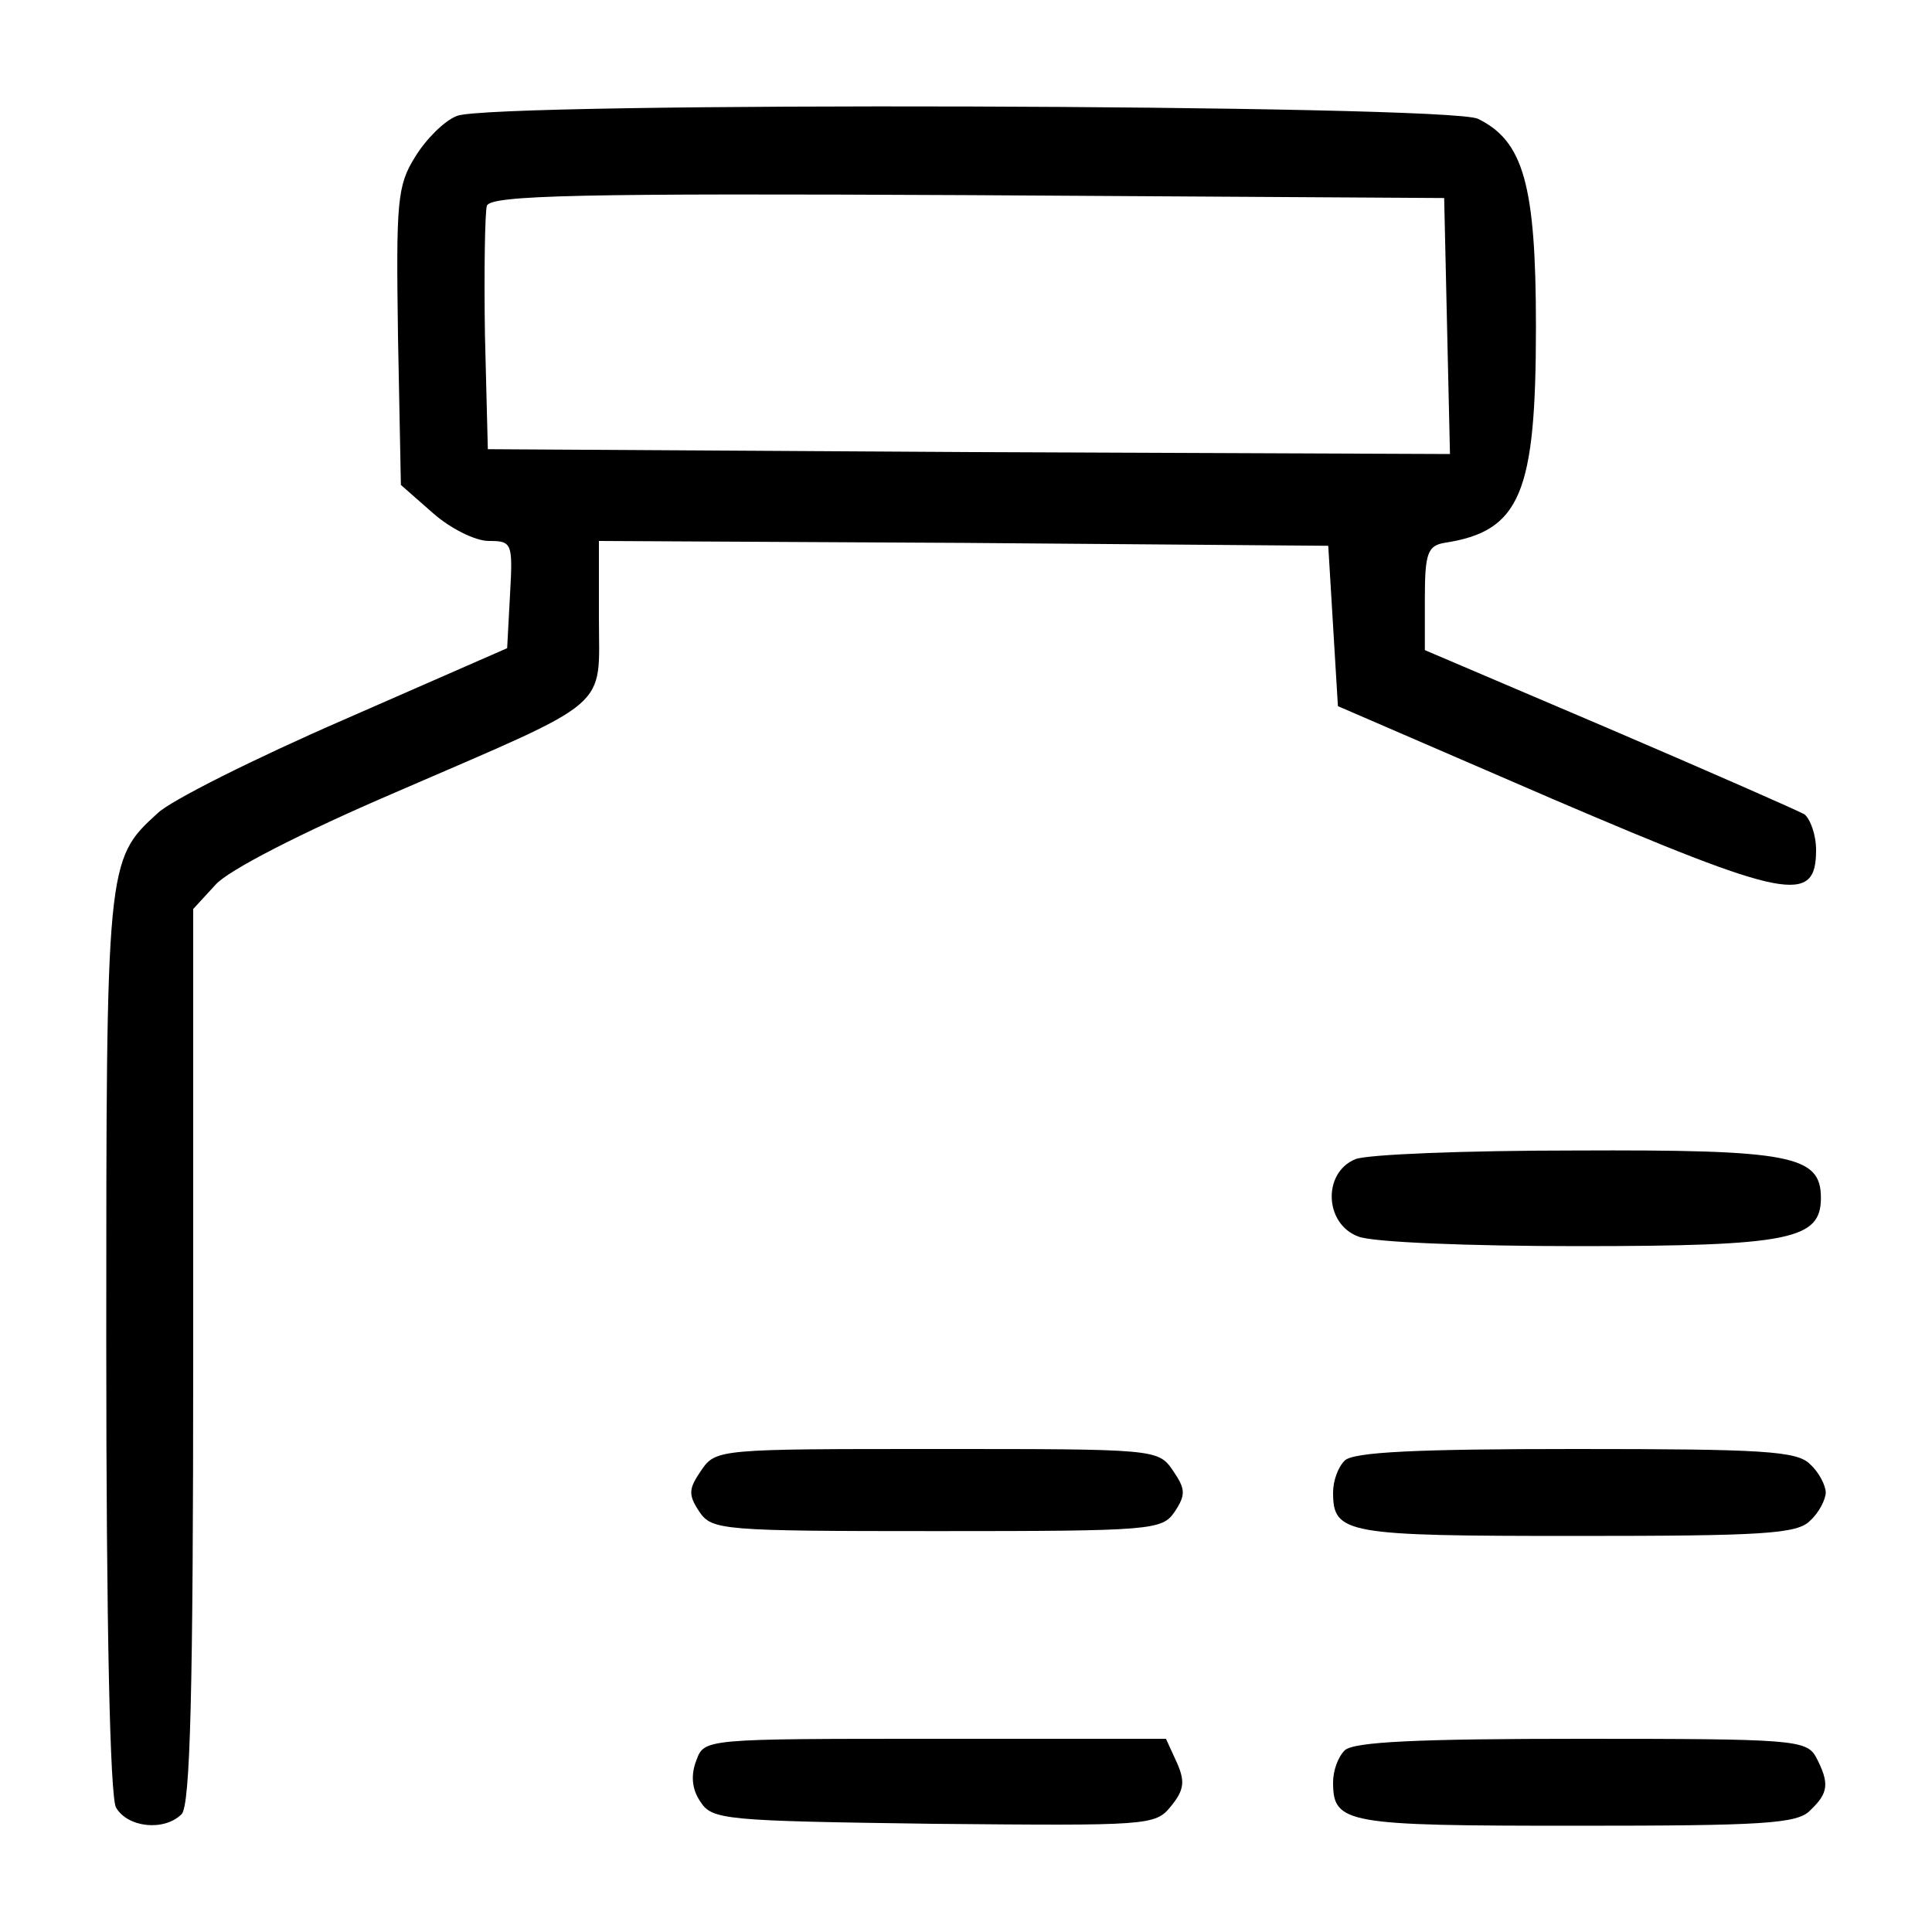 <?xml version="1.0" standalone="no"?>
<!DOCTYPE svg PUBLIC "-//W3C//DTD SVG 20010904//EN"
 "http://www.w3.org/TR/2001/REC-SVG-20010904/DTD/svg10.dtd">
<svg version="1.0" xmlns="http://www.w3.org/2000/svg"
 width="200pt" height="200pt" viewBox="0 0 200 200"
 preserveAspectRatio="xMidYMid meet">
<g transform="translate(0,200) scale(0.1,-0.1)"
fill="#000000" stroke="none">
<path d="M473 1880 c-13 -5 -32 -24 -43 -42 -19 -30 -20 -47 -18 -186 l3 -154
33 -29 c18 -16 44 -29 58 -29 24 0 25 -2 22 -55 l-3 -56 -169 -74 c-92 -40
-180 -84 -193 -97 -53 -48 -53 -52 -53 -548 0 -299 4 -468 10 -481 12 -21 50
-25 68 -7 9 9 12 128 12 474 l0 463 23 25 c13 15 89 54 187 96 226 98 210 84
210 180 l0 80 378 -2 377 -3 5 -83 5 -83 222 -96 c243 -104 273 -110 273 -53
0 16 -6 32 -12 37 -7 4 -98 44 -203 89 l-190 81 0 54 c0 46 3 54 20 57 79 12
95 51 95 224 0 147 -13 192 -60 215 -30 15 -1021 18 -1057 3z m1025 -218 l3
-132 -498 2 -498 3 -3 119 c-1 66 0 126 2 133 4 11 98 13 498 11 l493 -3 3
-133z"/>
<path d="M1403 800 c-34 -14 -32 -67 3 -80 14 -6 116 -10 227 -10 221 0 252 7
252 50 0 44 -31 50 -255 49 -113 0 -215 -4 -227 -9z"/>
<path d="M726 478 c-13 -19 -14 -25 -2 -43 13 -19 23 -20 246 -20 223 0 233 1
246 20 12 18 11 24 -2 43 -15 22 -19 22 -244 22 -225 0 -229 0 -244 -22z"/>
<path d="M1392 488 c-7 -7 -12 -21 -12 -33 0 -43 13 -45 251 -45 194 0 230 2
243 16 9 8 16 22 16 29 0 7 -7 21 -16 29 -13 14 -49 16 -243 16 -163 0 -230
-3 -239 -12z"/>
<path d="M721 178 c-6 -15 -5 -30 4 -43 12 -19 25 -20 241 -23 222 -2 230 -2
246 18 14 17 15 26 6 46 l-11 24 -239 0 c-238 0 -239 0 -247 -22z"/>
<path d="M1392 188 c-7 -7 -12 -21 -12 -33 0 -43 13 -45 251 -45 194 0 230 2
243 16 19 18 20 28 6 55 -10 18 -24 19 -243 19 -168 0 -236 -3 -245 -12z"/>
</g>
</svg>
